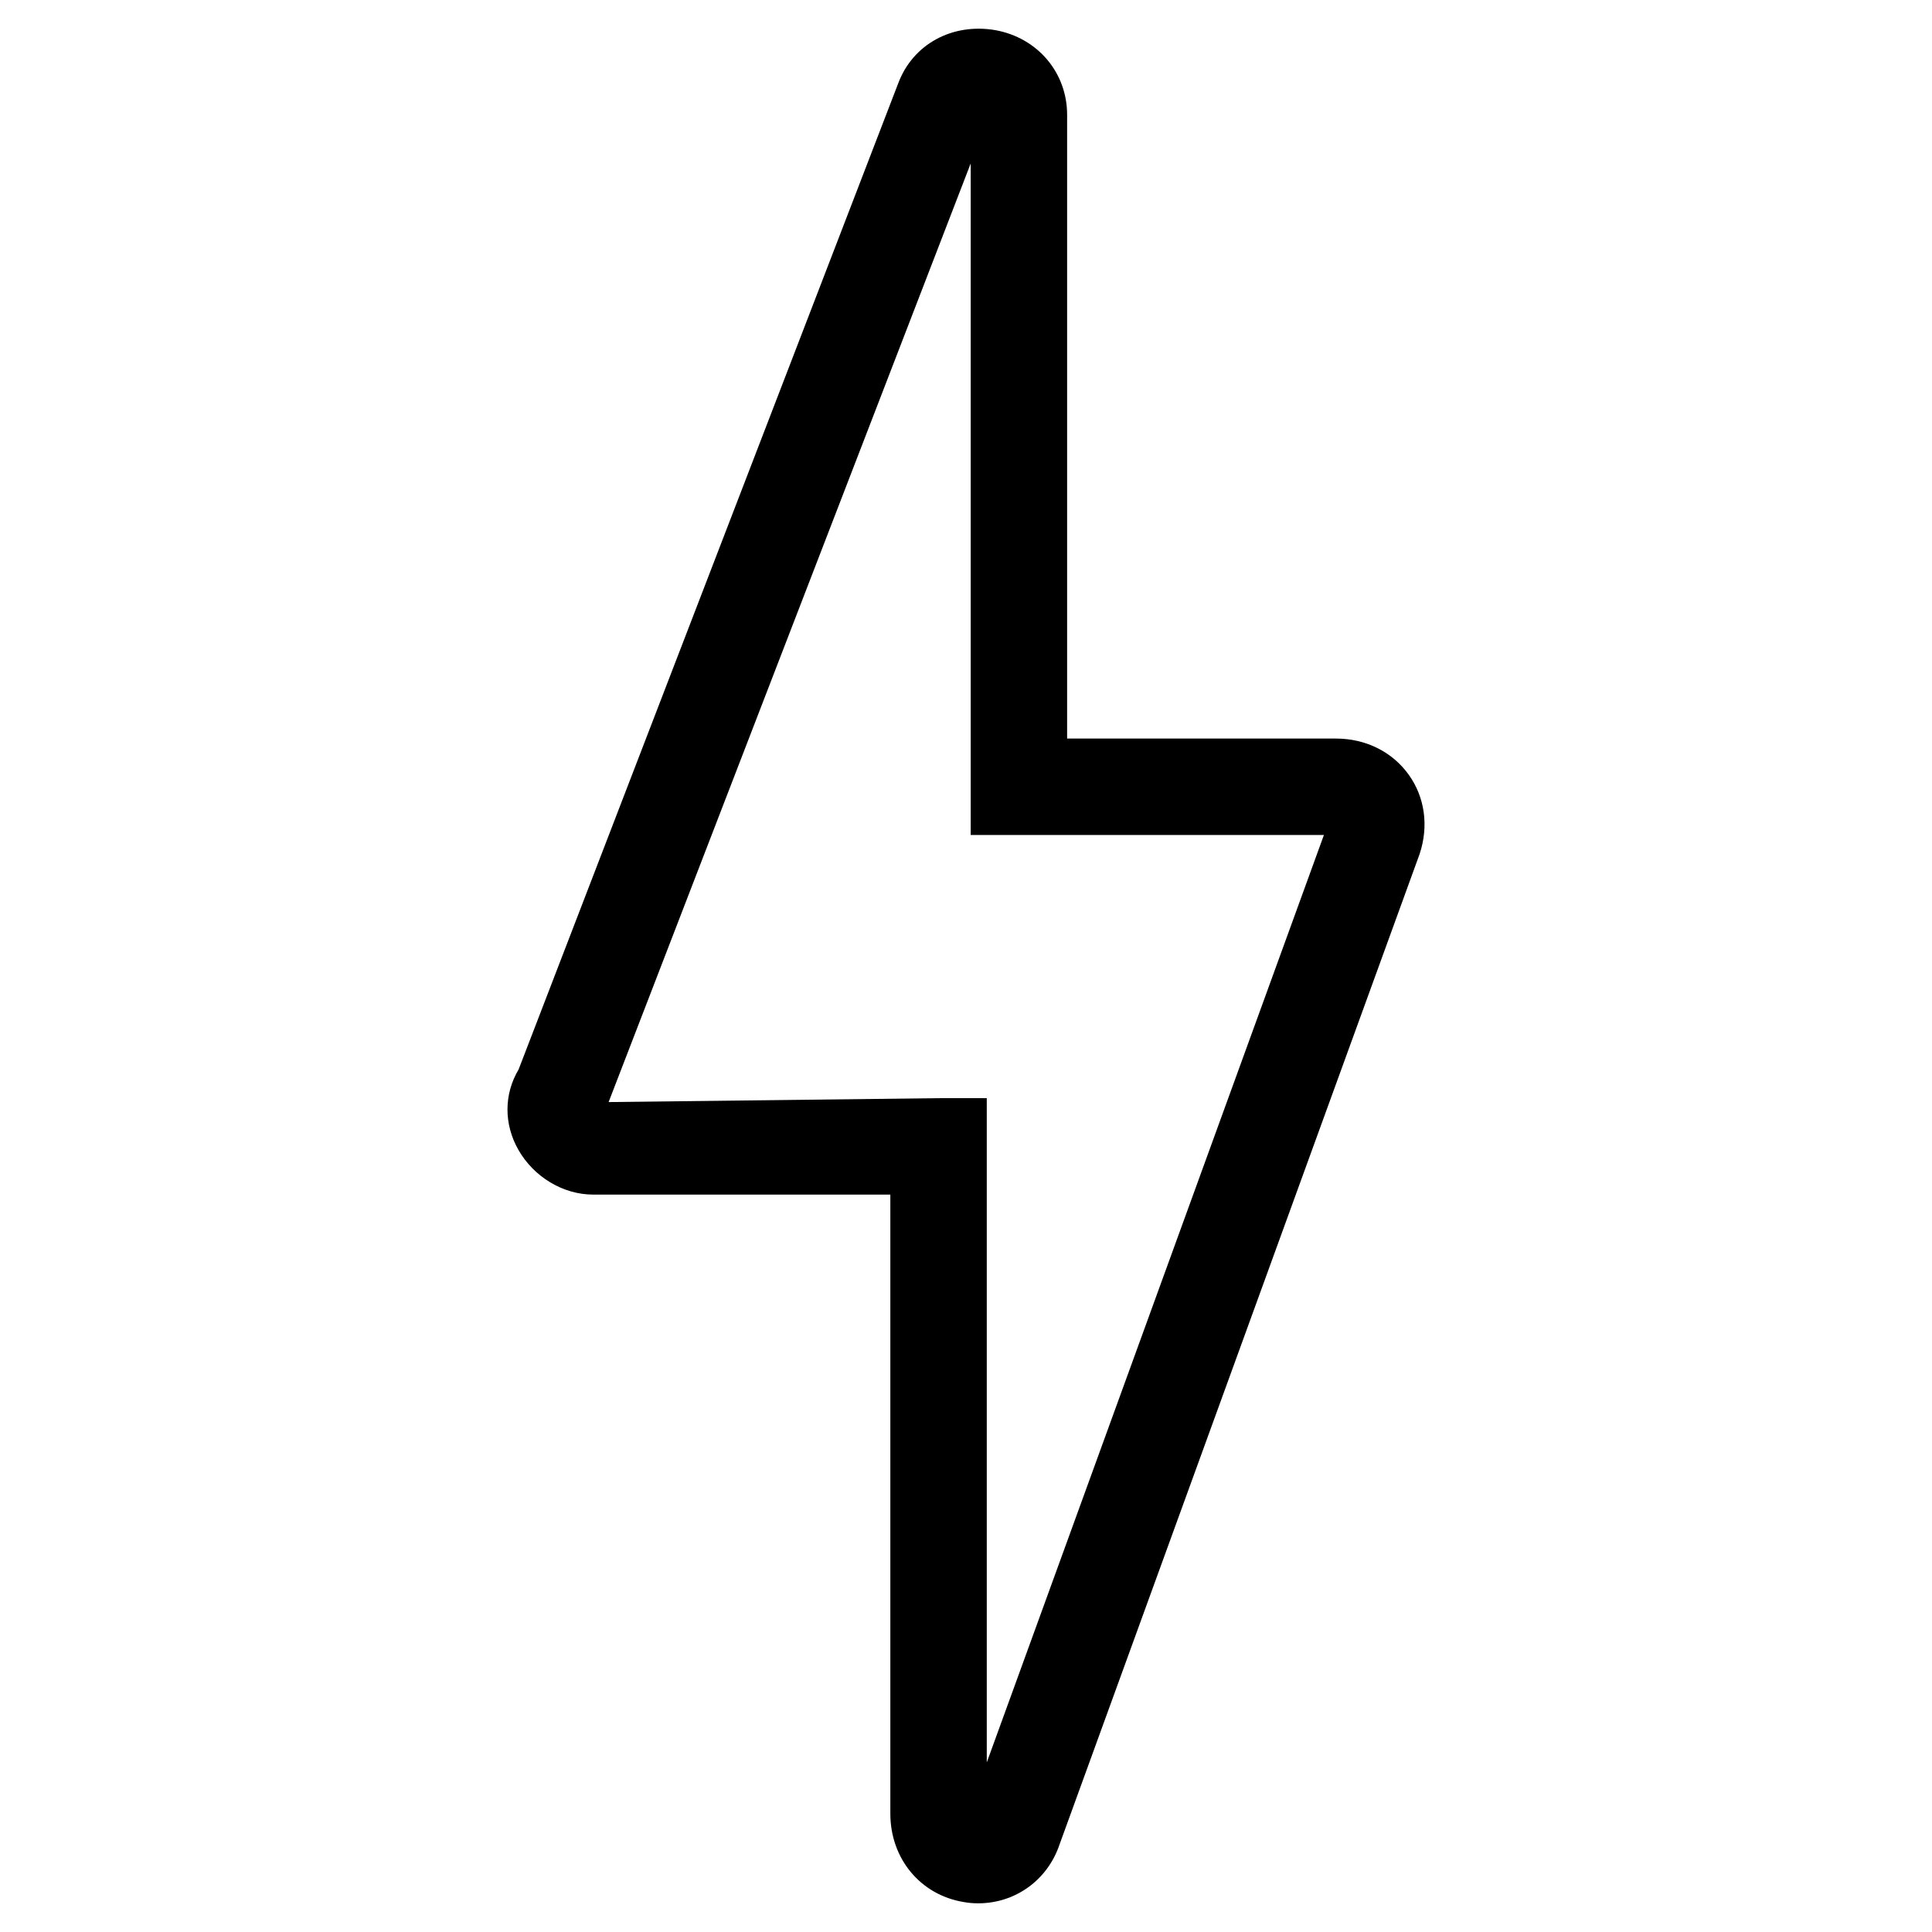 <?xml version="1.0" encoding="utf-8"?>
<!-- Generator: Adobe Illustrator 22.1.0, SVG Export Plug-In . SVG Version: 6.00 Build 0)  -->
<svg version="1.1" id="Calque_1" xmlns="http://www.w3.org/2000/svg" xmlns:xlink="http://www.w3.org/1999/xlink" x="0px" y="0px"
	 width="100px" height="100px" viewBox="0 0 100 100" style="enable-background:new 0 0 100 100;" xml:space="preserve">
<g>
	<path d="M50.633,98.515c-0.247,0-0.494-0.019-0.747-0.065c-2.239-0.364-3.802-2.242-3.802-4.576v-32.042h-15.384
		c-1.55,0-3.071-0.91-3.874-2.327c-0.751-1.326-0.744-2.873,0.016-4.147L46.493,4.31
		c0.751-2.012,2.788-3.136,5.03-2.749c2.184,0.397,3.711,2.197,3.711,4.381v32.286H69.15
		c1.534,0,2.905,0.679,3.757,1.859c0.845,1.17,1.053,2.671,0.572,4.117L54.845,95.46
		C54.227,97.313,52.55,98.515,50.633,98.515z M48.579,56.841h2.496v34.382L68.526,43.218H50.243V8.46l-18.741,48.583
		L48.579,56.841z M51.16,6.084v0.006C51.16,6.087,51.16,6.084,51.16,6.084z"/>
</g>
</svg>
